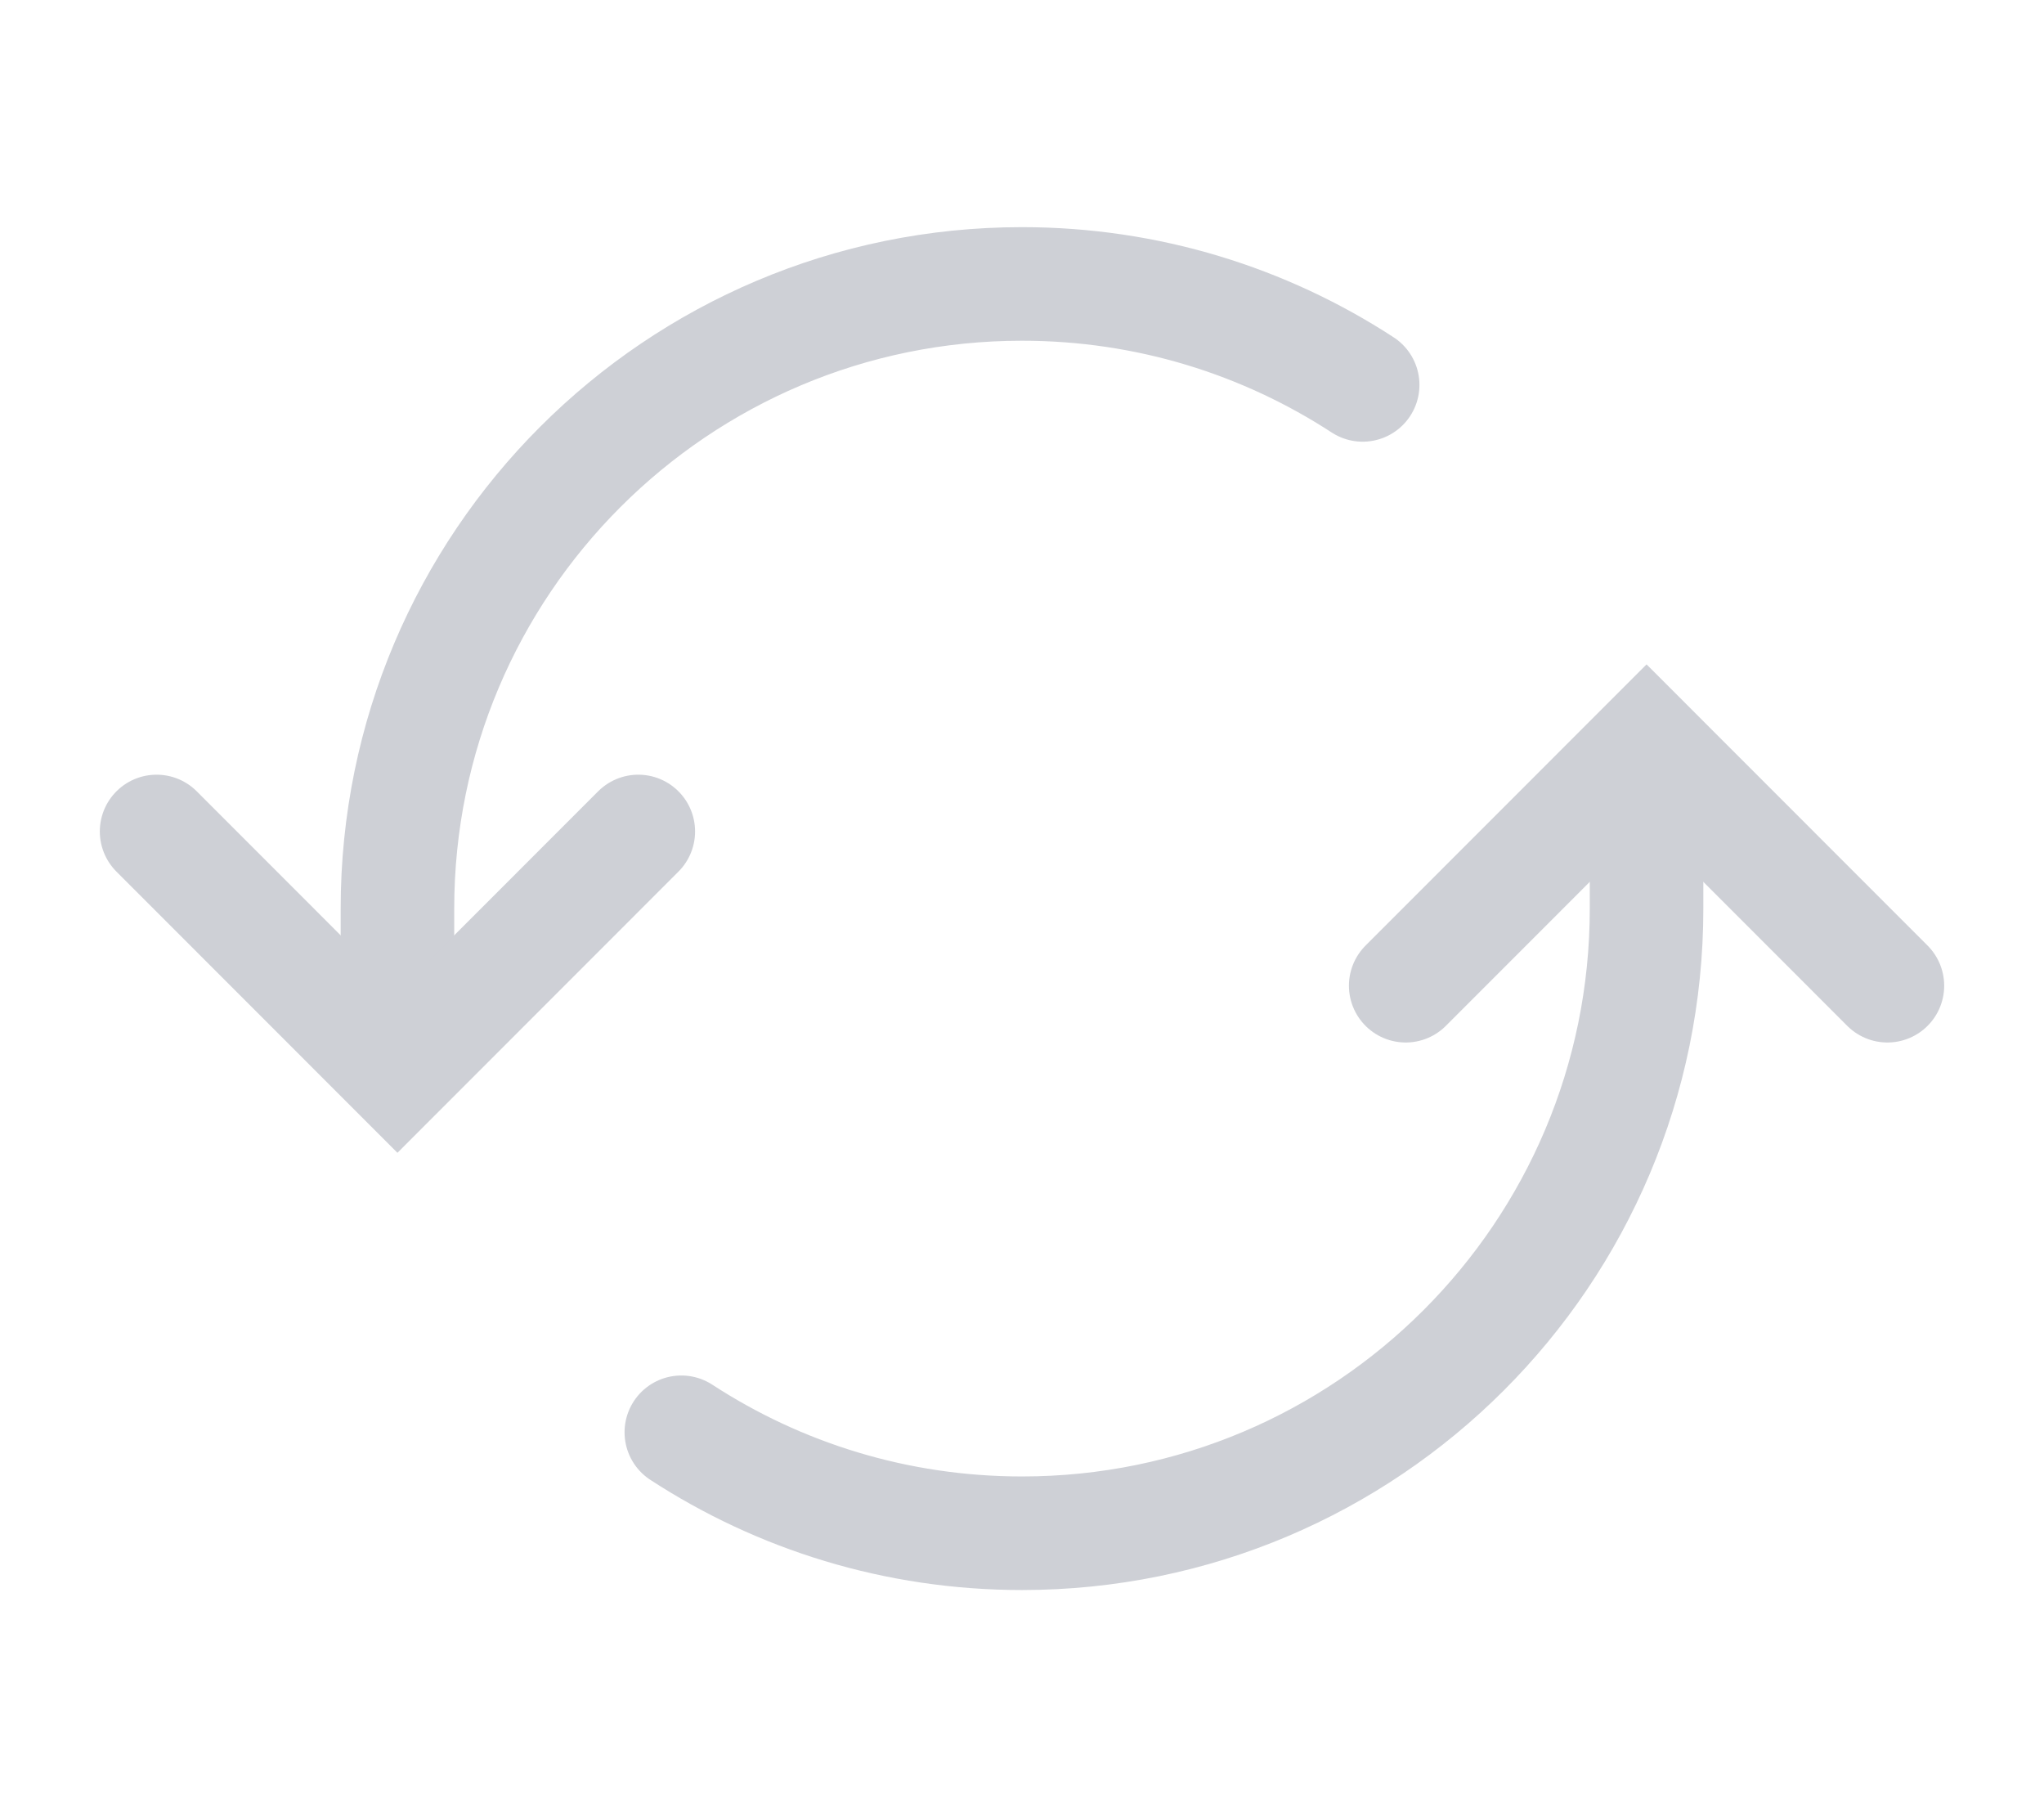 <!-- Copyright 2000-2022 JetBrains s.r.o. and contributors. Use of this source code is governed by the Apache 2.0 license. -->
<svg width="18" height="16" viewBox="0 0 18 16" fill="none" xmlns="http://www.w3.org/2000/svg">
<path d="M3.5 9V8C3.5 4.962 5.962 2.5 9 2.5C10.107 2.5 11.137 2.827 12 3.389" stroke="#CED0D6" stroke-linecap="round"/>
<path d="M6 12.611C6.863 13.173 7.893 13.5 9 13.5C12.038 13.5 14.5 11.038 14.5 8V7" stroke="#CED0D6" stroke-linecap="round"/>
<path d="M1.379 7.321L3.5 9.443L5.621 7.321" stroke="#CED0D6" stroke-linecap="round"/>
<path d="M12.379 8.679L14.5 6.557L16.621 8.679" stroke="#CED0D6" stroke-linecap="round"/>
</svg>

